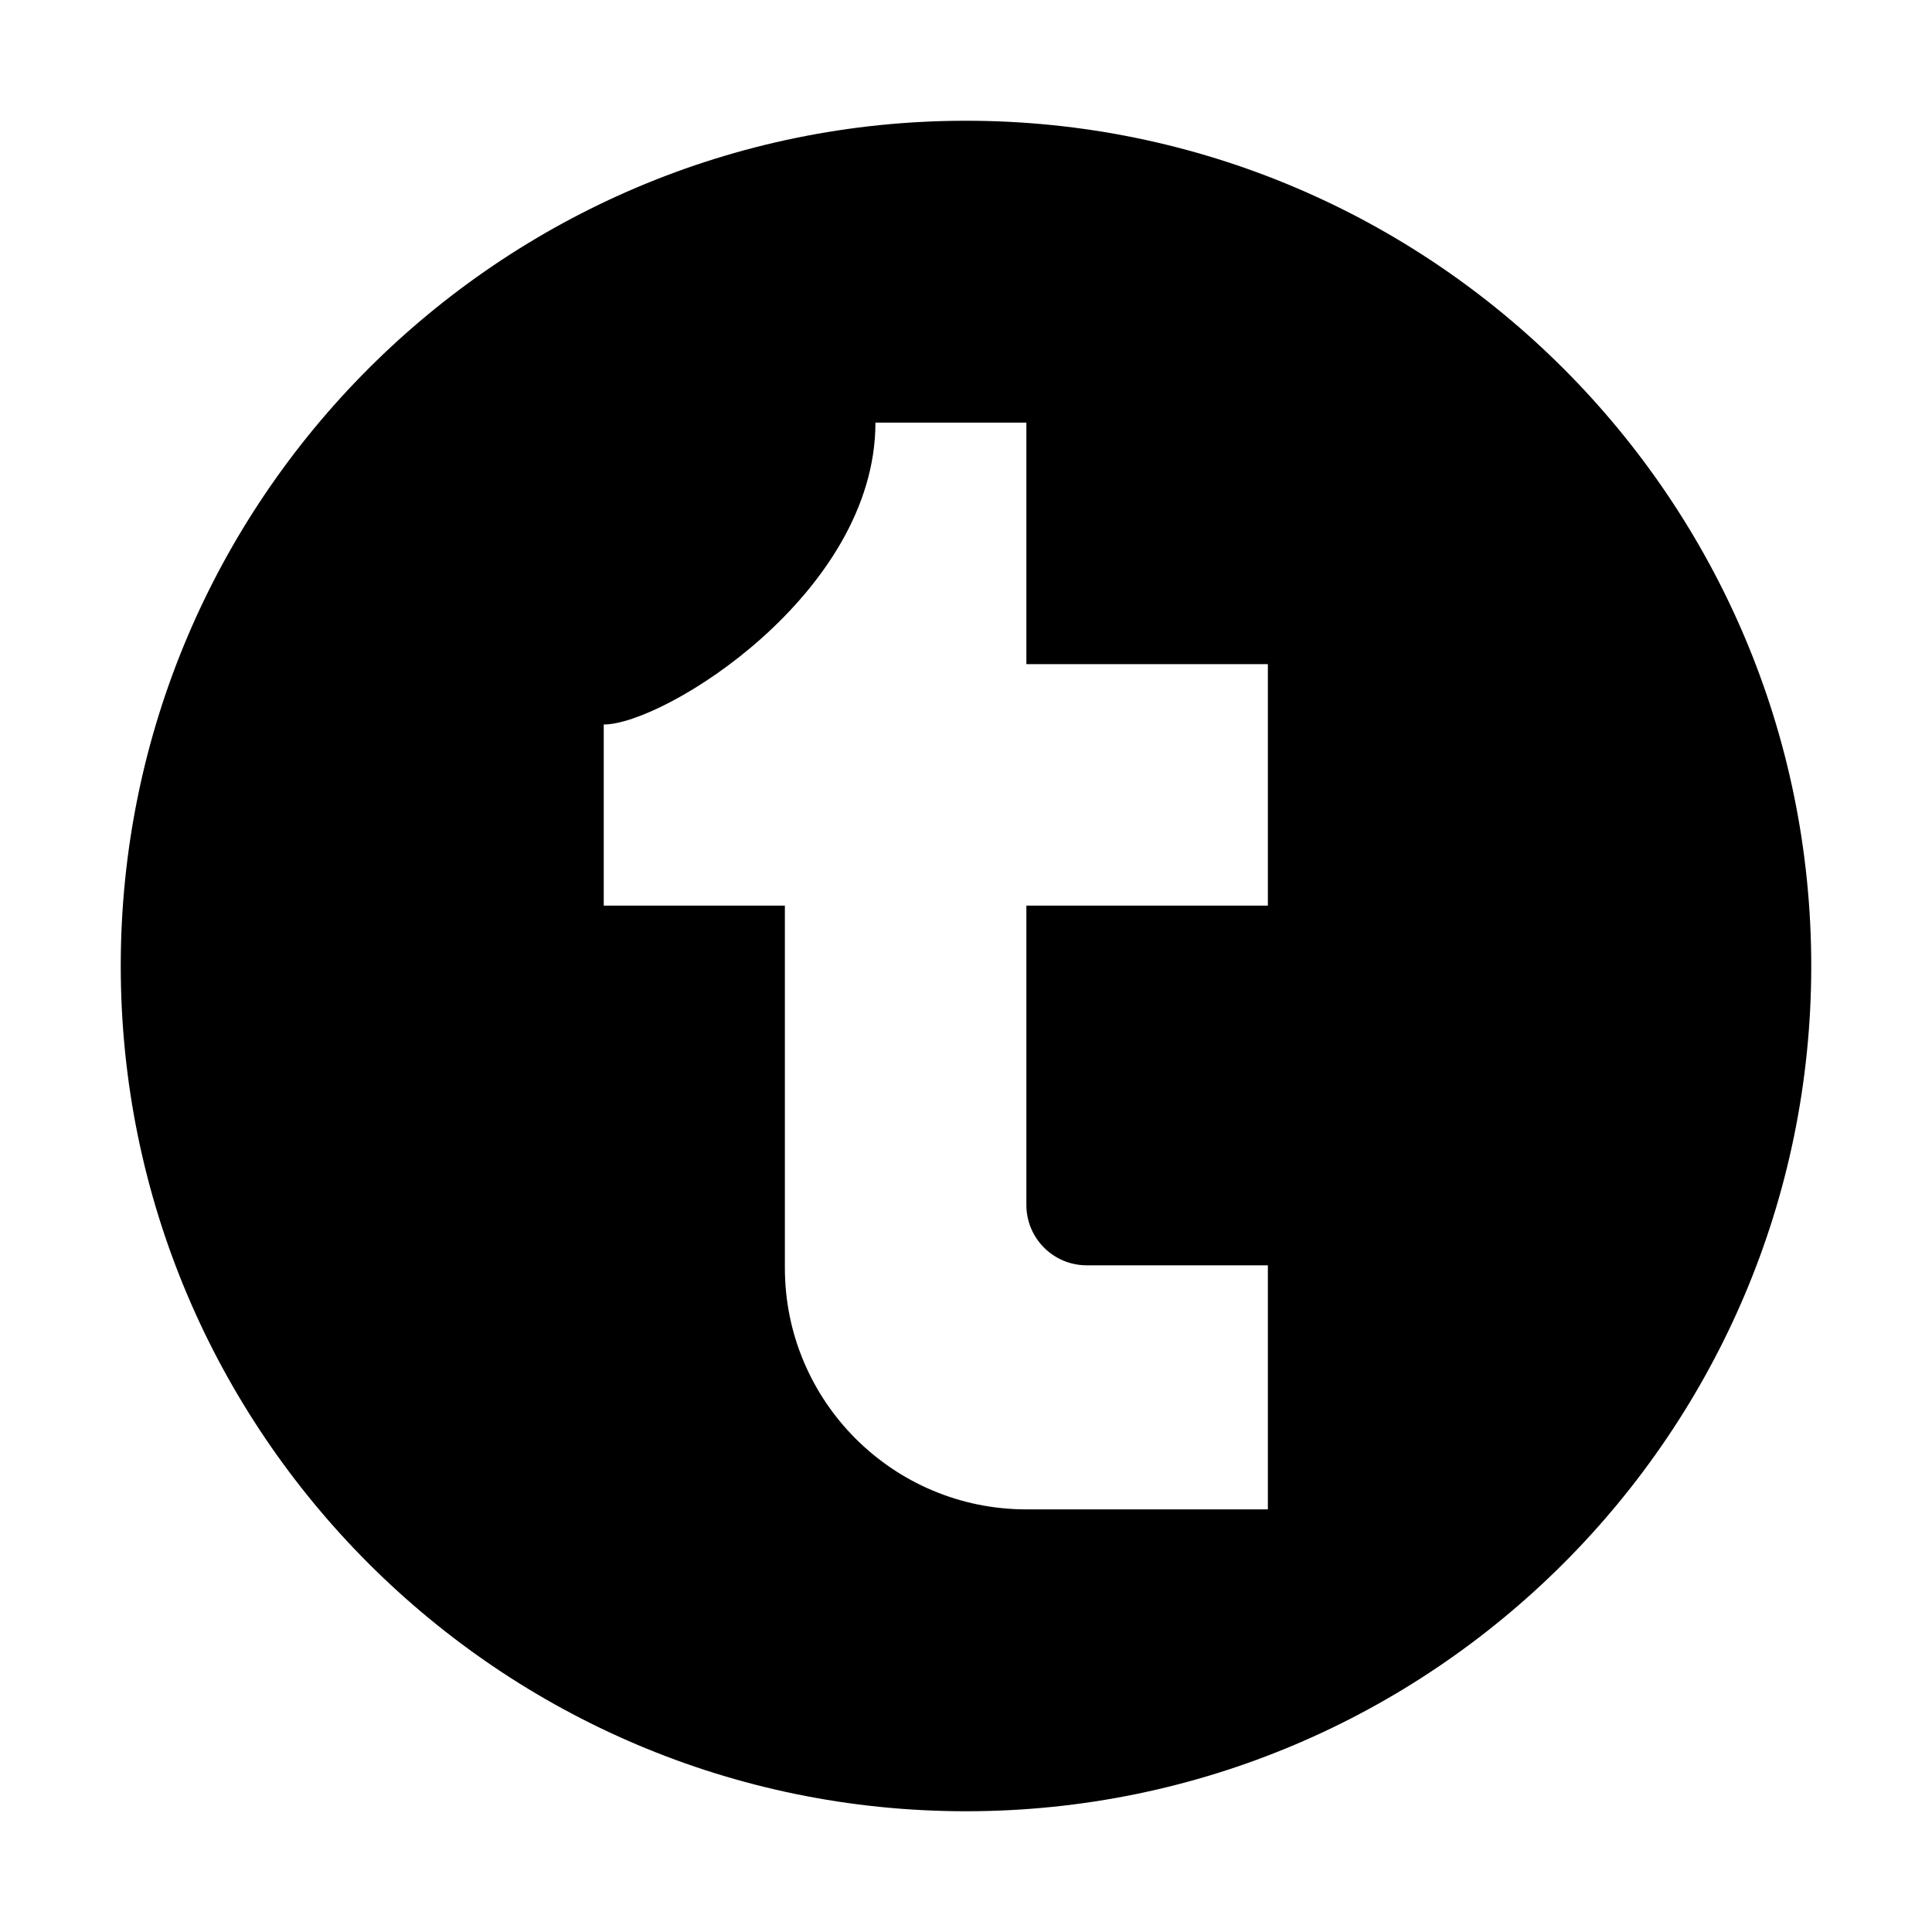 <svg width="80" height="80" viewBox="0 0 80 80" fill="none" xmlns="http://www.w3.org/2000/svg">
  <path fill-rule="evenodd" clip-rule="evenodd" d="M5 40C5 20.695 20.695 5 40 5C59.305 5 75 20.695 75 40C75 59.305 59.305 75 40 75C20.695 75 5 59.305 5 40ZM25 30C27.5 30 36.25 24.575 36.25 17.5H42.5V27.5H52.5V37.5H42.5V49.894C42.5 51.274 43.617 52.394 44.998 52.394H52.5V62.5H42.5C36.977 62.5 32.5 58.023 32.5 52.5V37.5H25V30Z" fill="currentColor" />
</svg>